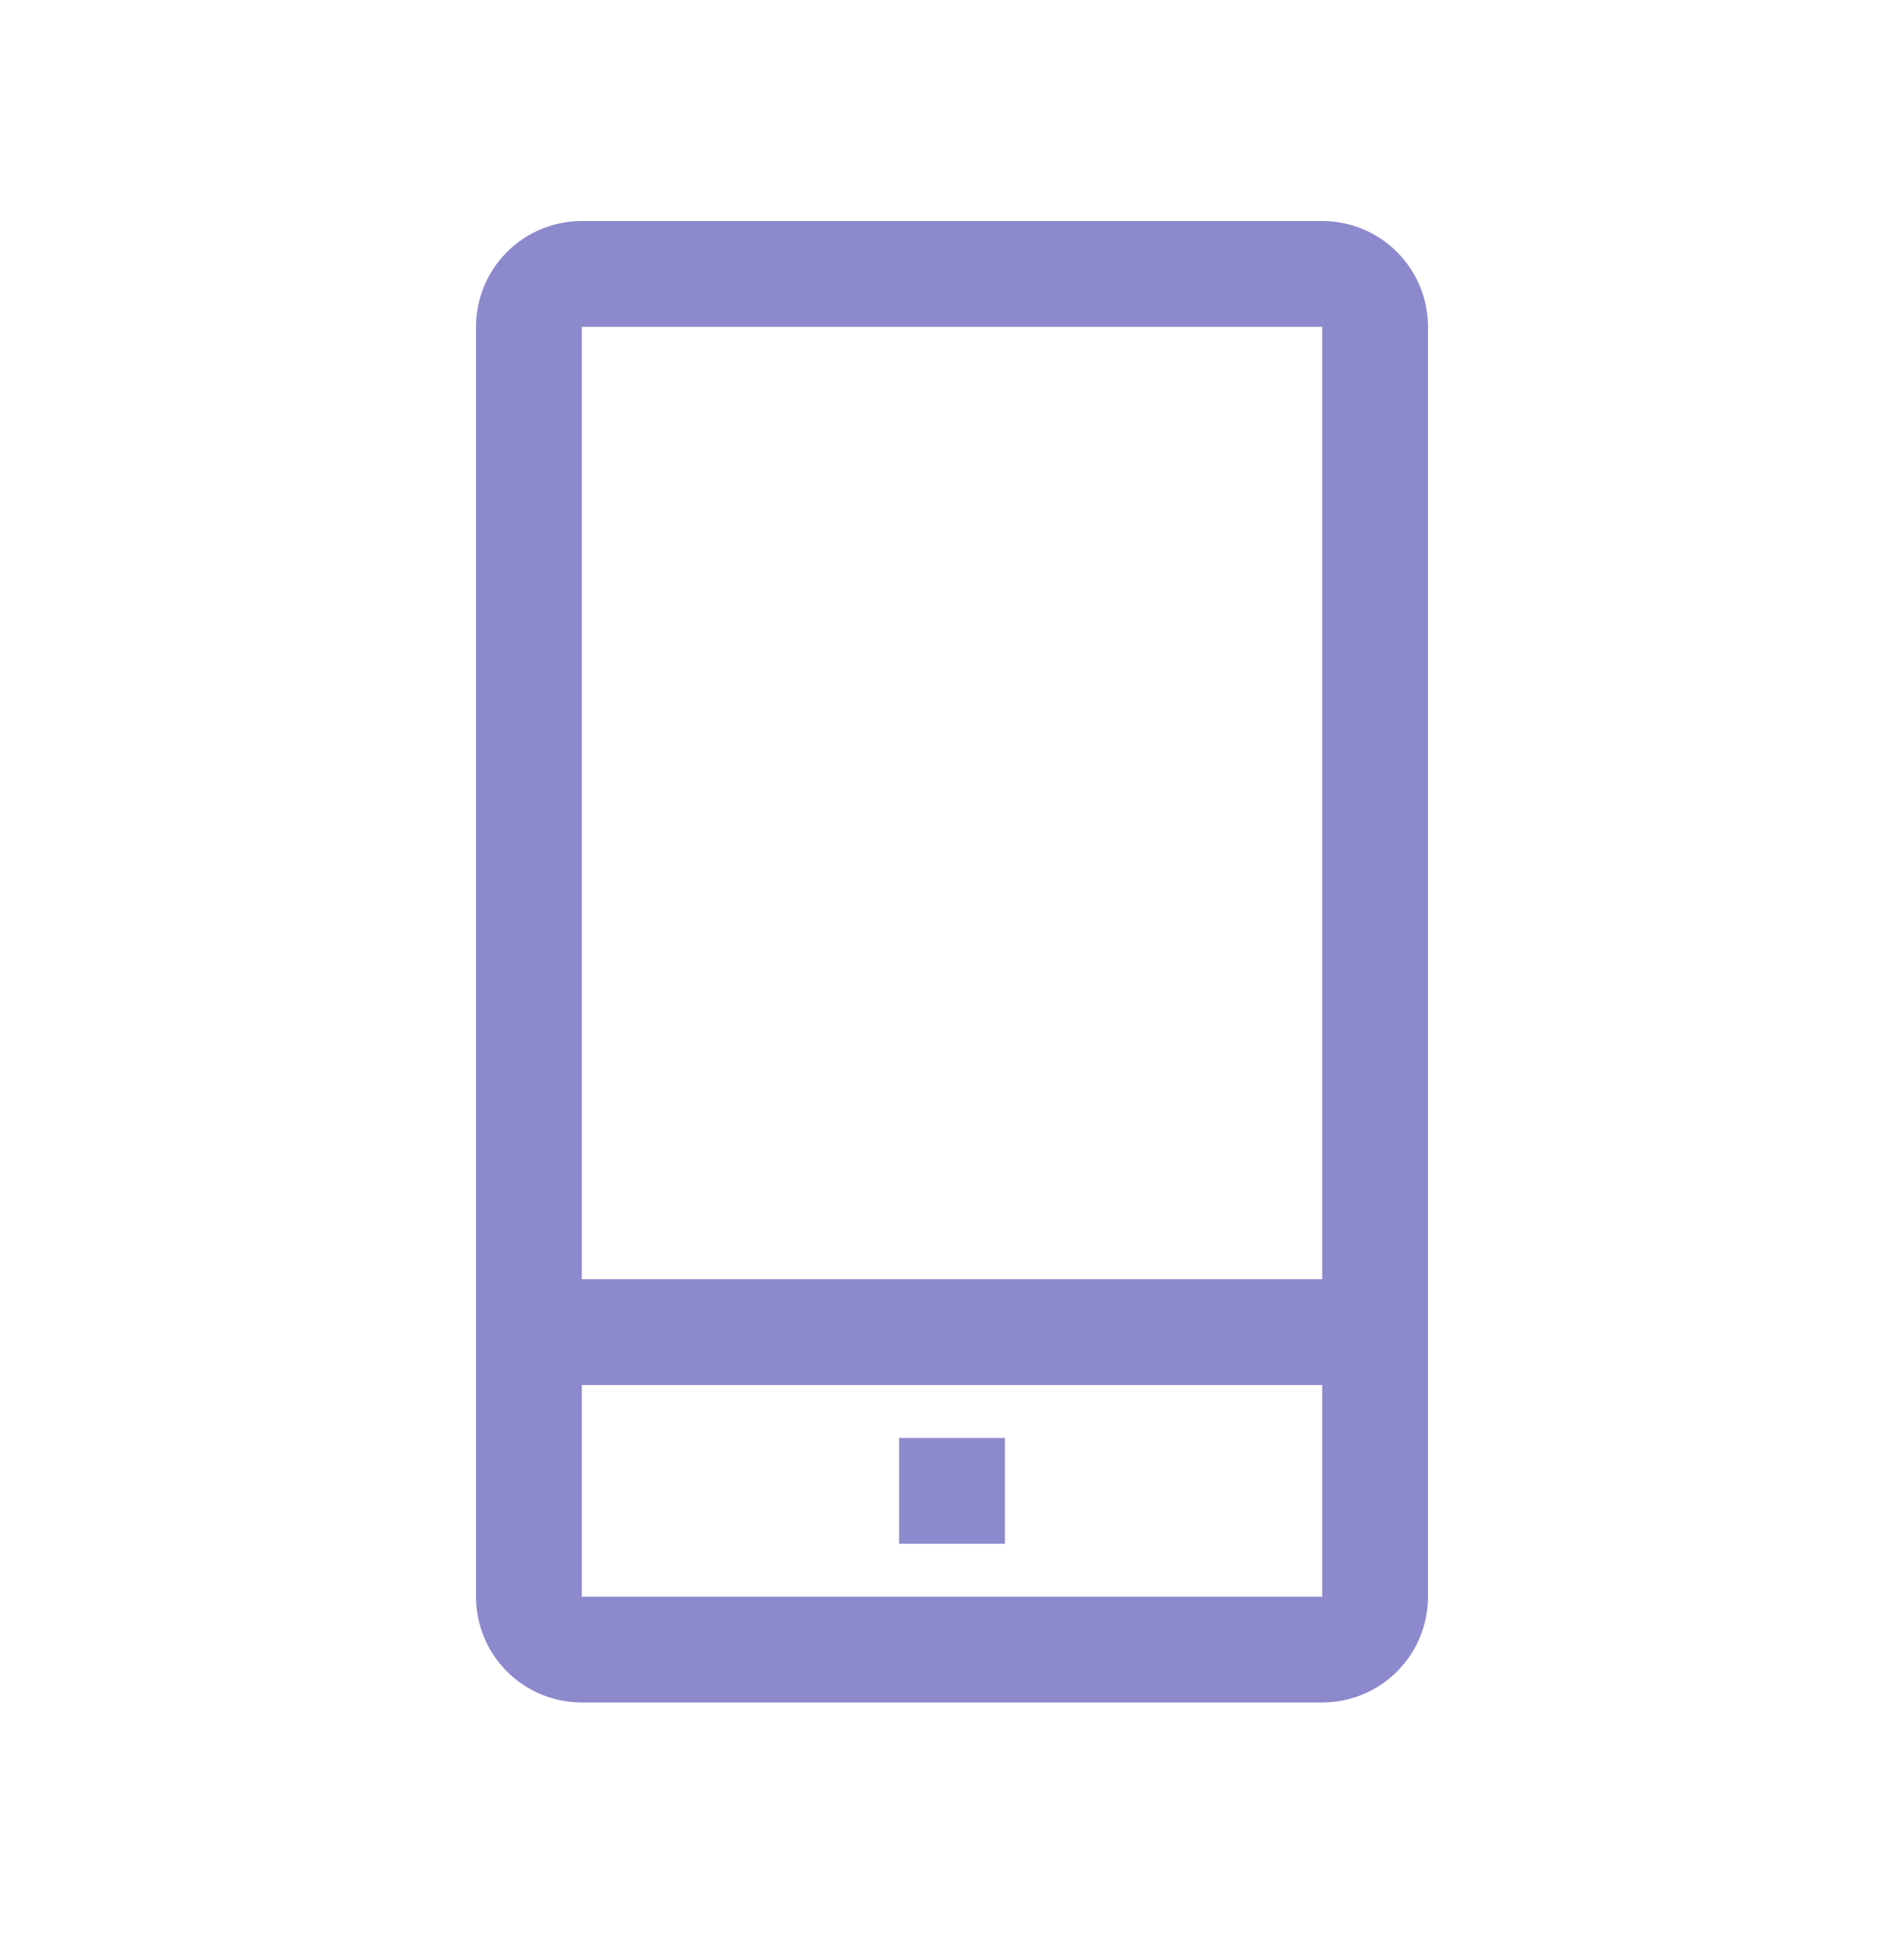 <svg width="40" height="41" viewBox="0 0 40 41" fill="none" xmlns="http://www.w3.org/2000/svg">
<path d="M27.778 4.641H12.222C11.633 4.641 11.068 4.875 10.651 5.292C10.234 5.709 10 6.274 10 6.863V33.53C10 34.12 10.234 34.685 10.651 35.102C11.068 35.518 11.633 35.752 12.222 35.752H27.778C28.367 35.752 28.932 35.518 29.349 35.102C29.766 34.685 30 34.12 30 33.53V6.863C30 6.274 29.766 5.709 29.349 5.292C28.932 4.875 28.367 4.641 27.778 4.641ZM12.222 6.863H27.778V26.863H12.222V6.863ZM12.222 33.53V29.086H27.778V33.53H12.222Z" fill="#8D89CD"/>
<path d="M18.889 30.197H21.111V32.419H18.889V30.197Z" fill="#8D89CD"/>
</svg>
